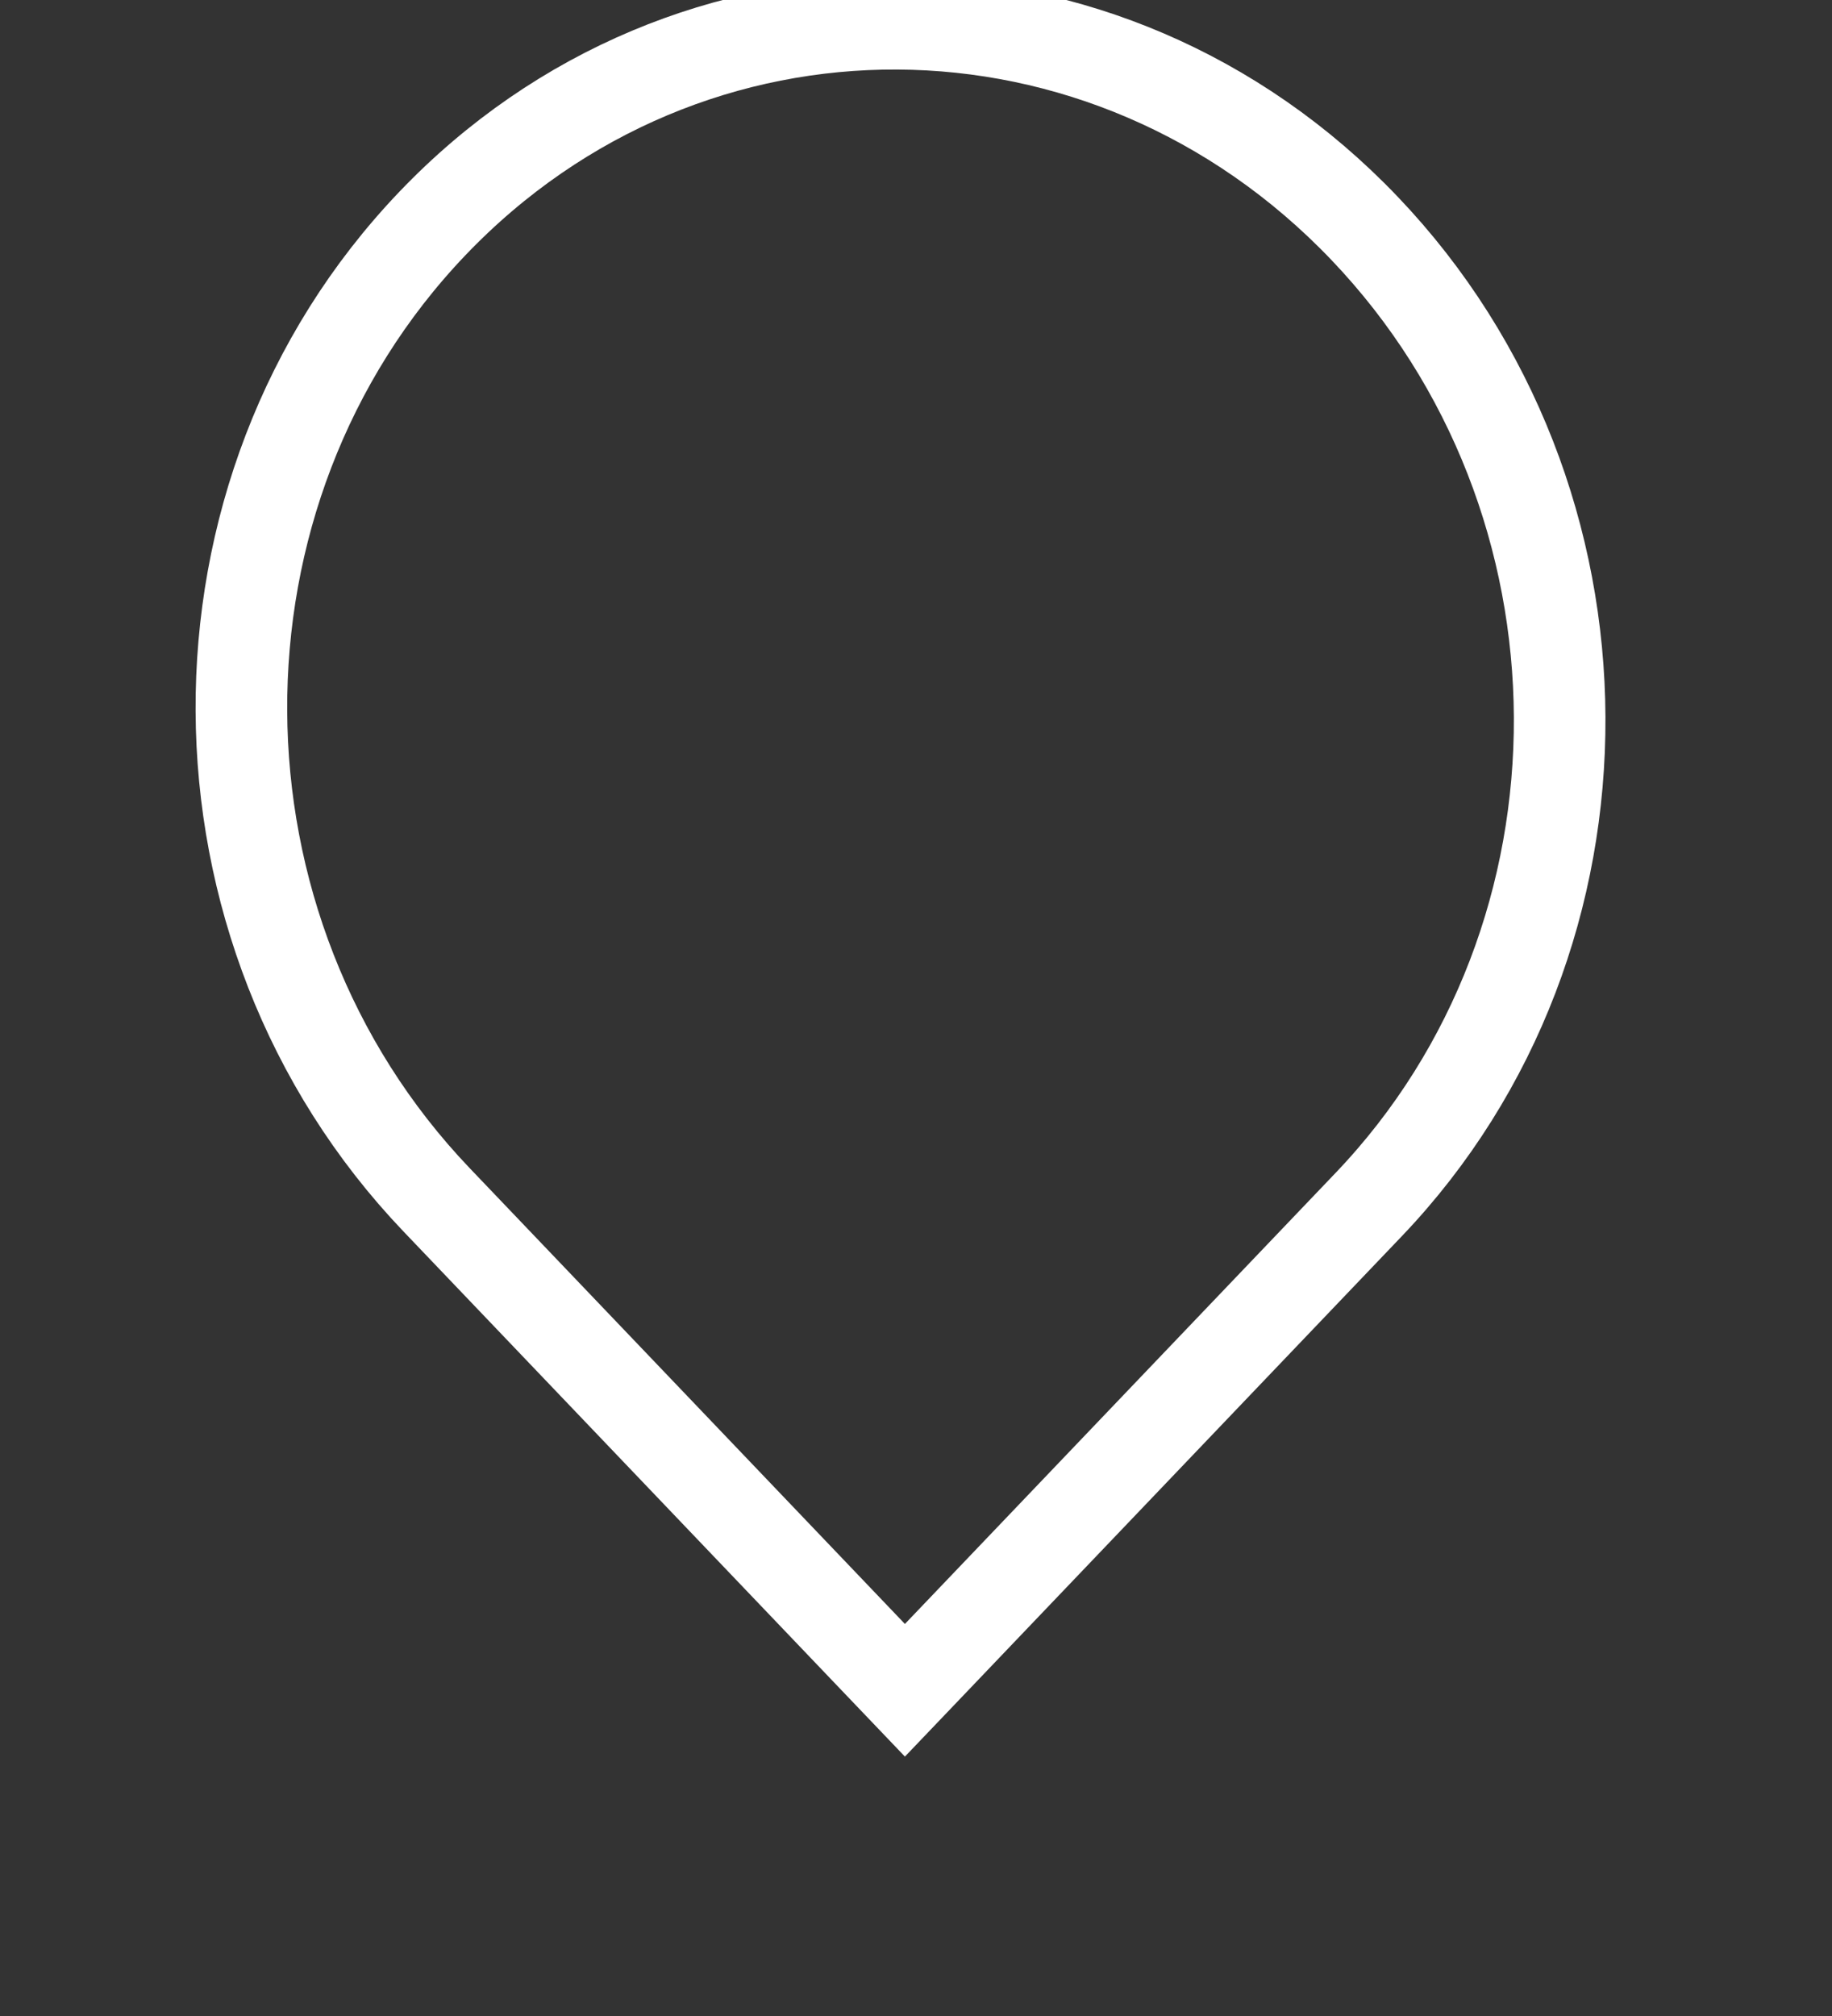 <svg width="40" height="44" fill="none" xmlns="http://www.w3.org/2000/svg"><rect width="100%" height="100%" fill="#333333" stroke="none"/><path d="m19.413 36.53.345.361.345-.361 9.783-10.242c5.597-5.86 5.548-15.4-.095-21.307-5.644-5.909-14.756-5.96-20.353-.1-5.597 5.859-5.548 15.399.096 21.307l9.879 10.342Z" fill="transparent" stroke="#FFF" stroke-width="2"/></svg>